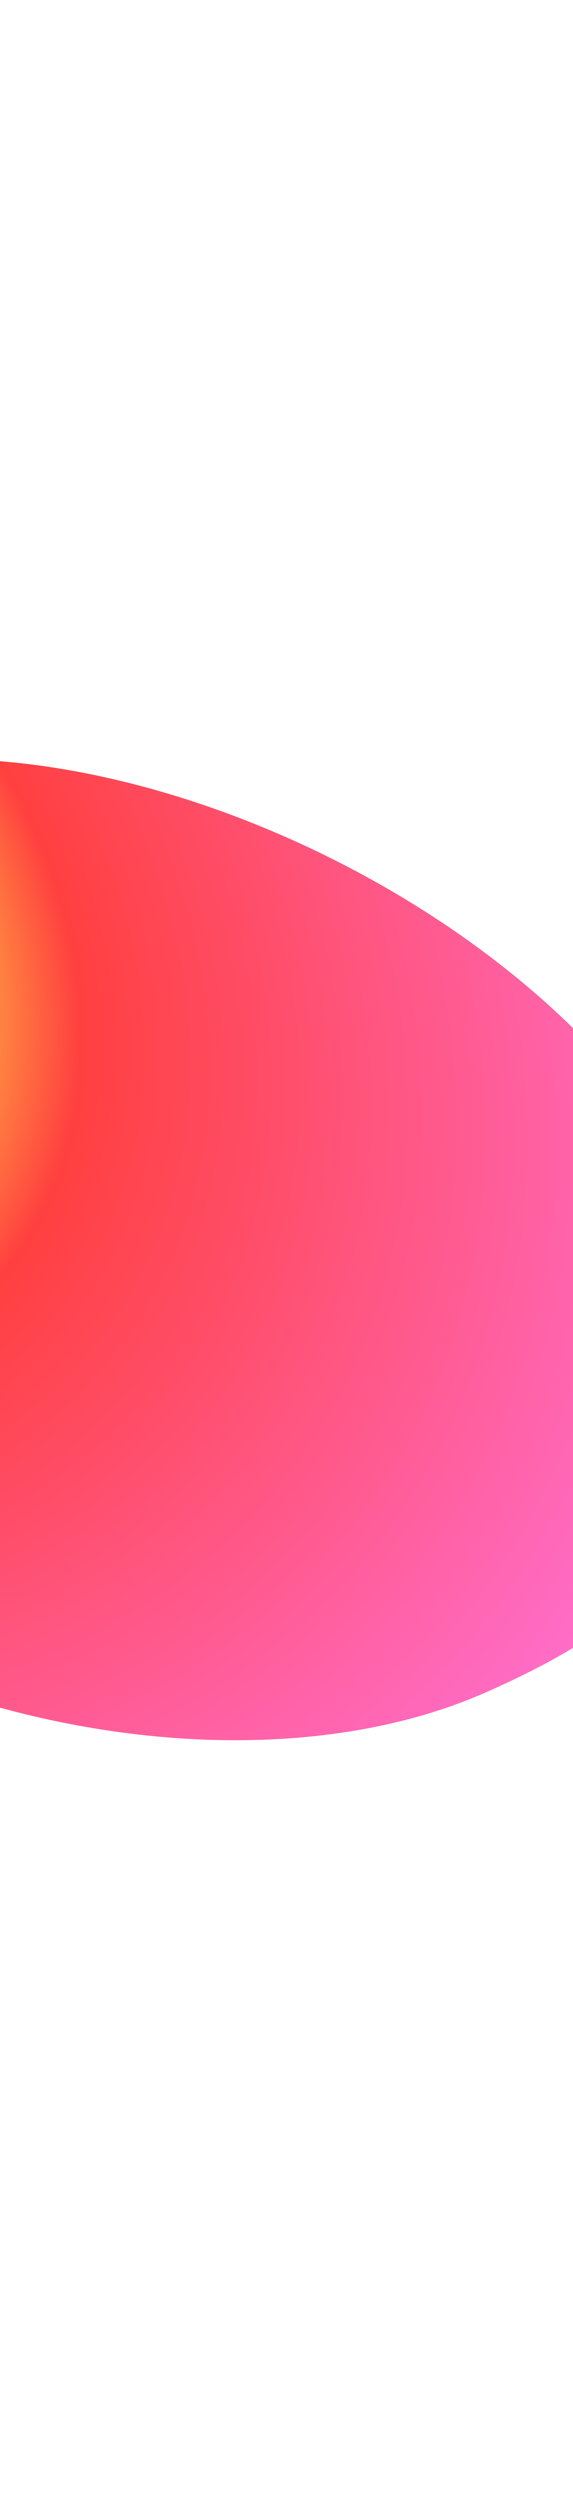 <svg width="360" height="1569" viewBox="0 0 360 1569" fill="none" xmlns="http://www.w3.org/2000/svg">
<g filter="url(#filter0_f_38_161)">
<path d="M304.429 1062.5C116.915 1144.82 -212.237 1051.99 -303.498 832.89C-385.656 635.642 -242.878 478.335 -36.806 476.382C176.346 474.361 459.148 652.709 463.125 850.364C465.413 964.072 404.88 1018.41 304.429 1062.5Z" fill="url(#paint0_radial_38_161)" fill-opacity="0.75"/>
</g>
<defs>
<filter id="filter0_f_38_161" x="-803.101" y="0.365" width="1742.29" height="1567.82" filterUnits="userSpaceOnUse" color-interpolation-filters="sRGB">
<feFlood flood-opacity="0" result="BackgroundImageFix"/>
<feBlend mode="normal" in="SourceGraphic" in2="BackgroundImageFix" result="shape"/>
<feGaussianBlur stdDeviation="238" result="effect1_foregroundBlur_38_161"/>
</filter>
<radialGradient id="paint0_radial_38_161" cx="0" cy="0" r="1" gradientUnits="userSpaceOnUse" gradientTransform="translate(-320.902 560.328) rotate(31.12) scale(899.209 679.415)">
<stop offset="0.336" stop-color="#FFA800"/>
<stop offset="0.446" stop-color="#FF0000"/>
<stop offset="1" stop-color="#FF47D6"/>
</radialGradient>
</defs>
</svg>
